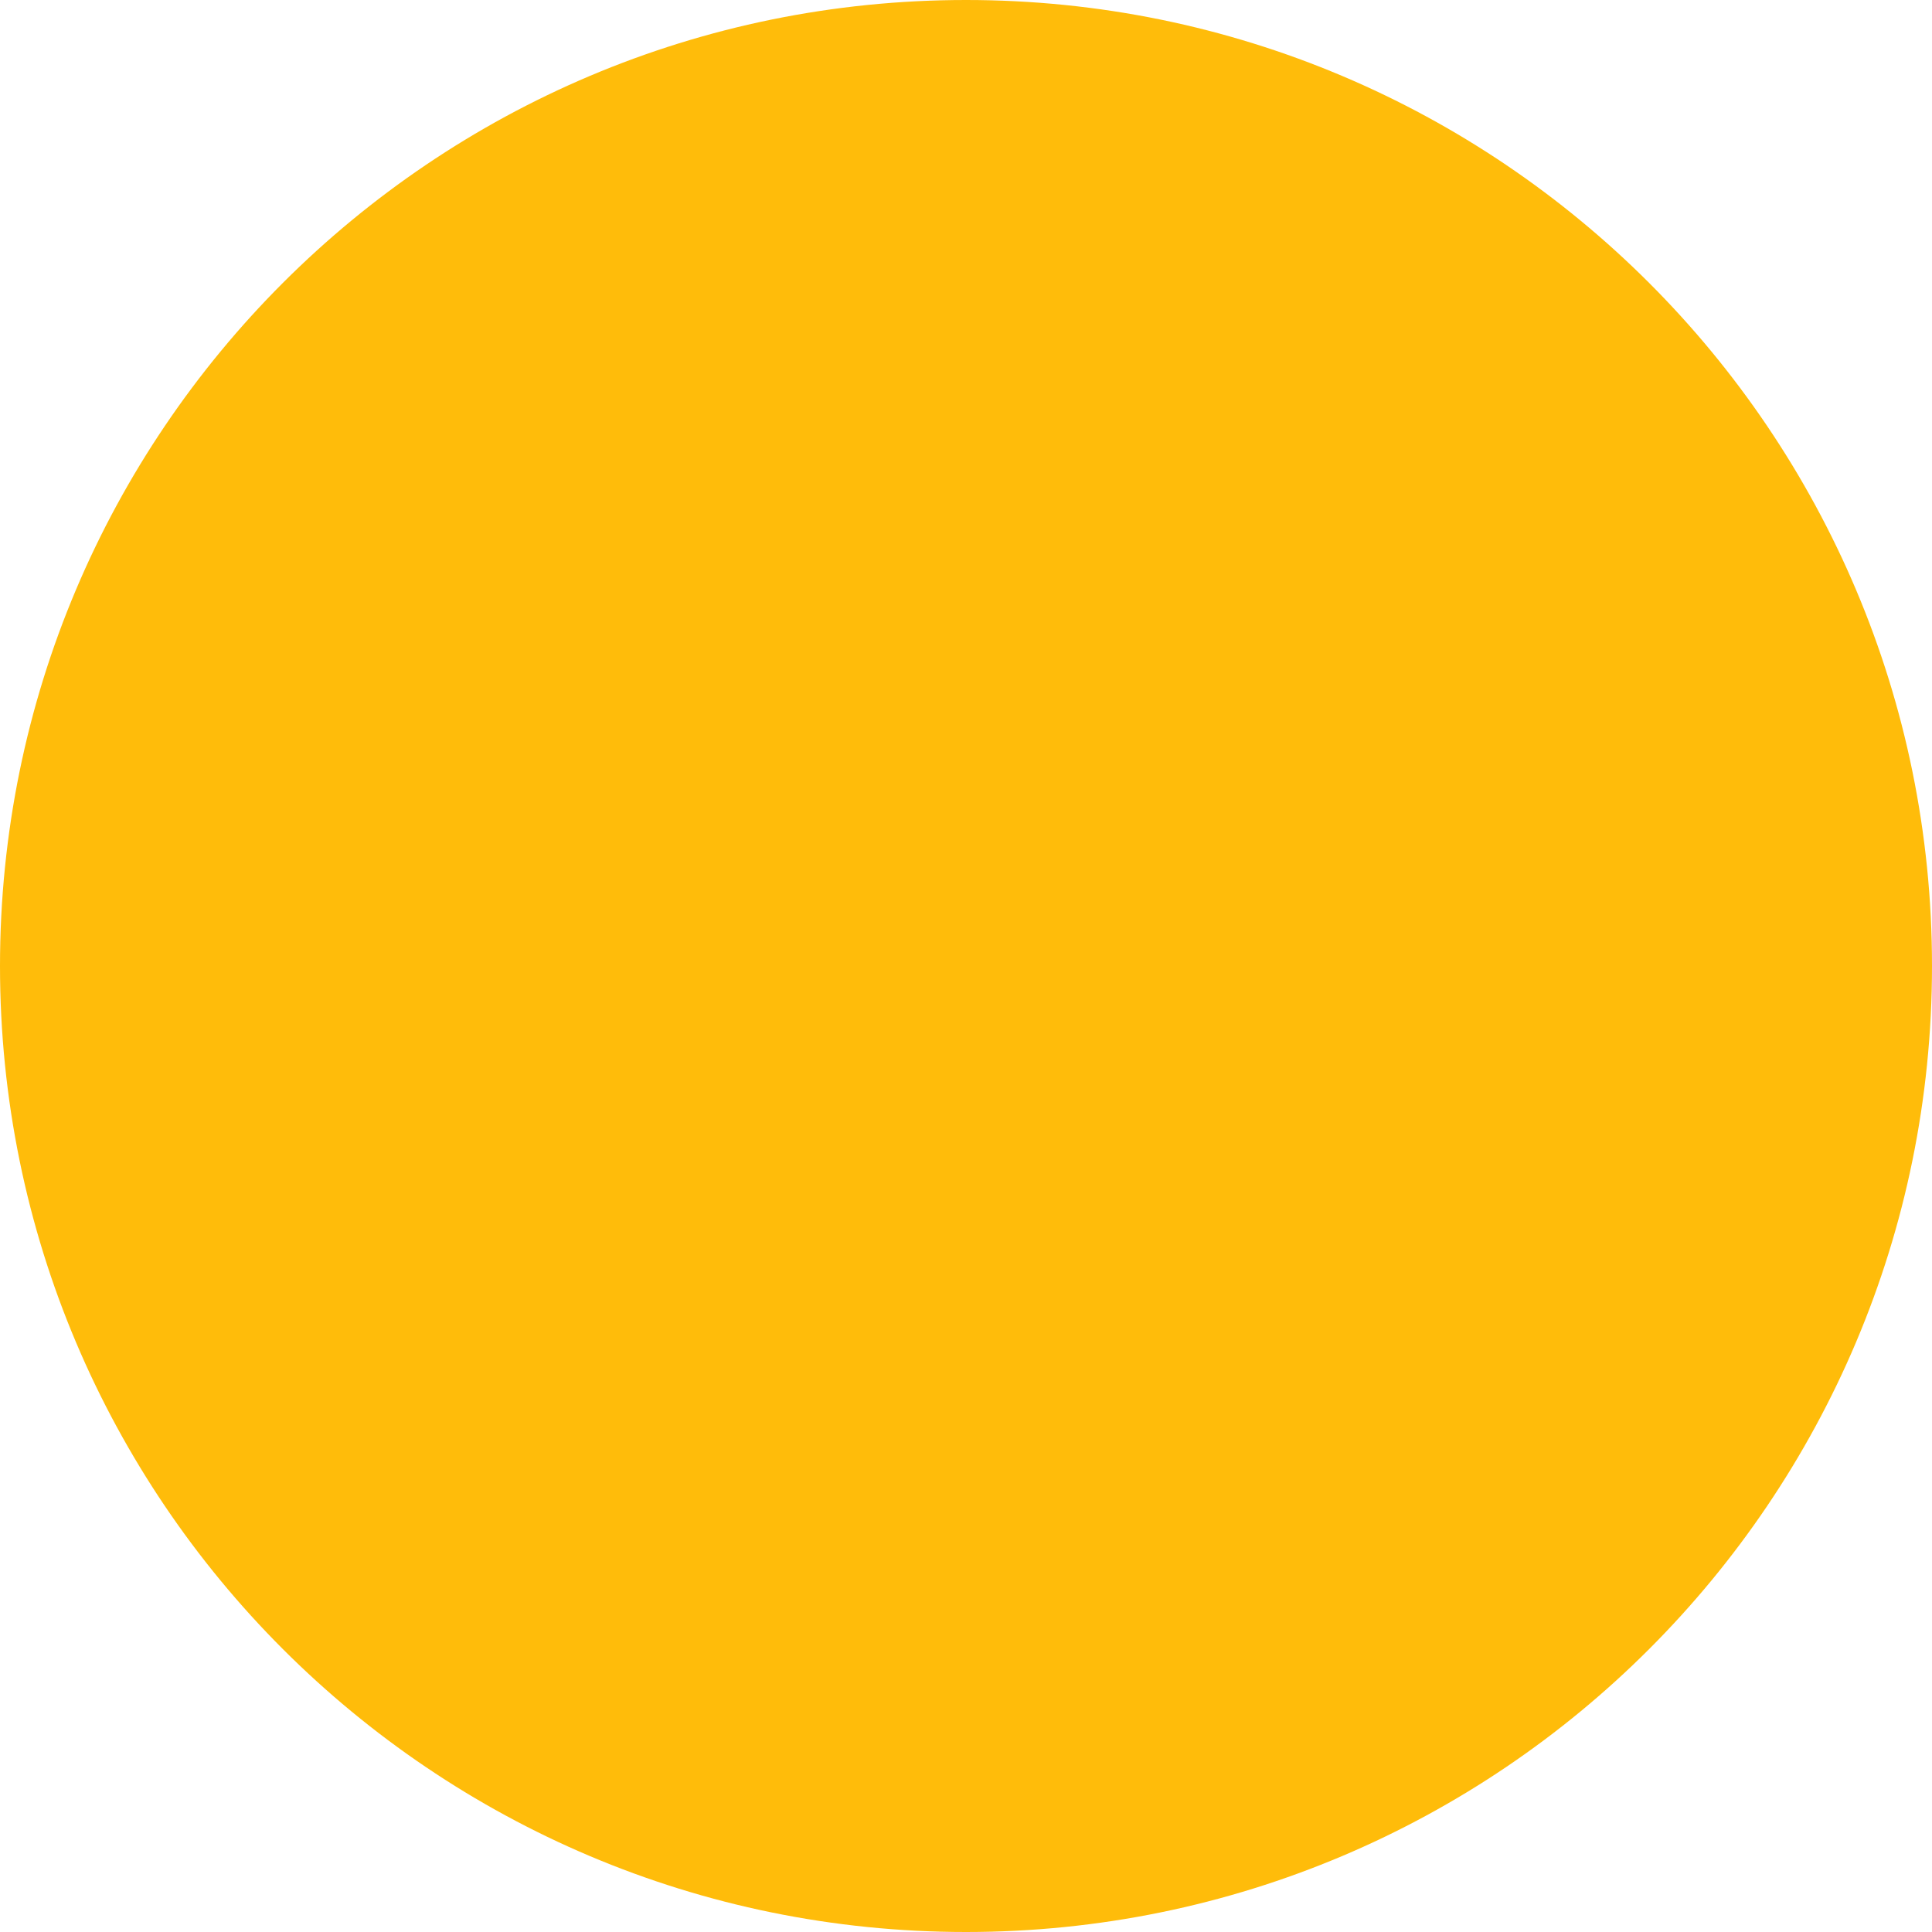 <svg width="24" height="24" viewBox="0 0 24 24" fill="none" xmlns="http://www.w3.org/2000/svg">
<path id="pagination" d="M12 0C5.371 0 0 5.371 0 12C0 18.629 5.371 24 12 24C18.629 24 24 18.629 24 12C24 5.371 18.629 0 12 0Z" fill="url(#paint0_linear)"/>
<defs>
<linearGradient id="paint0_linear" x1="0.108" y1="-0.139" x2="23.892" y2="23.644" gradientUnits="userSpaceOnUse">
<stop stop-color="#ffbc0a"/>
<stop offset="1" stop-color="#ffbc0a"/>
</linearGradient>
</defs>
</svg>

